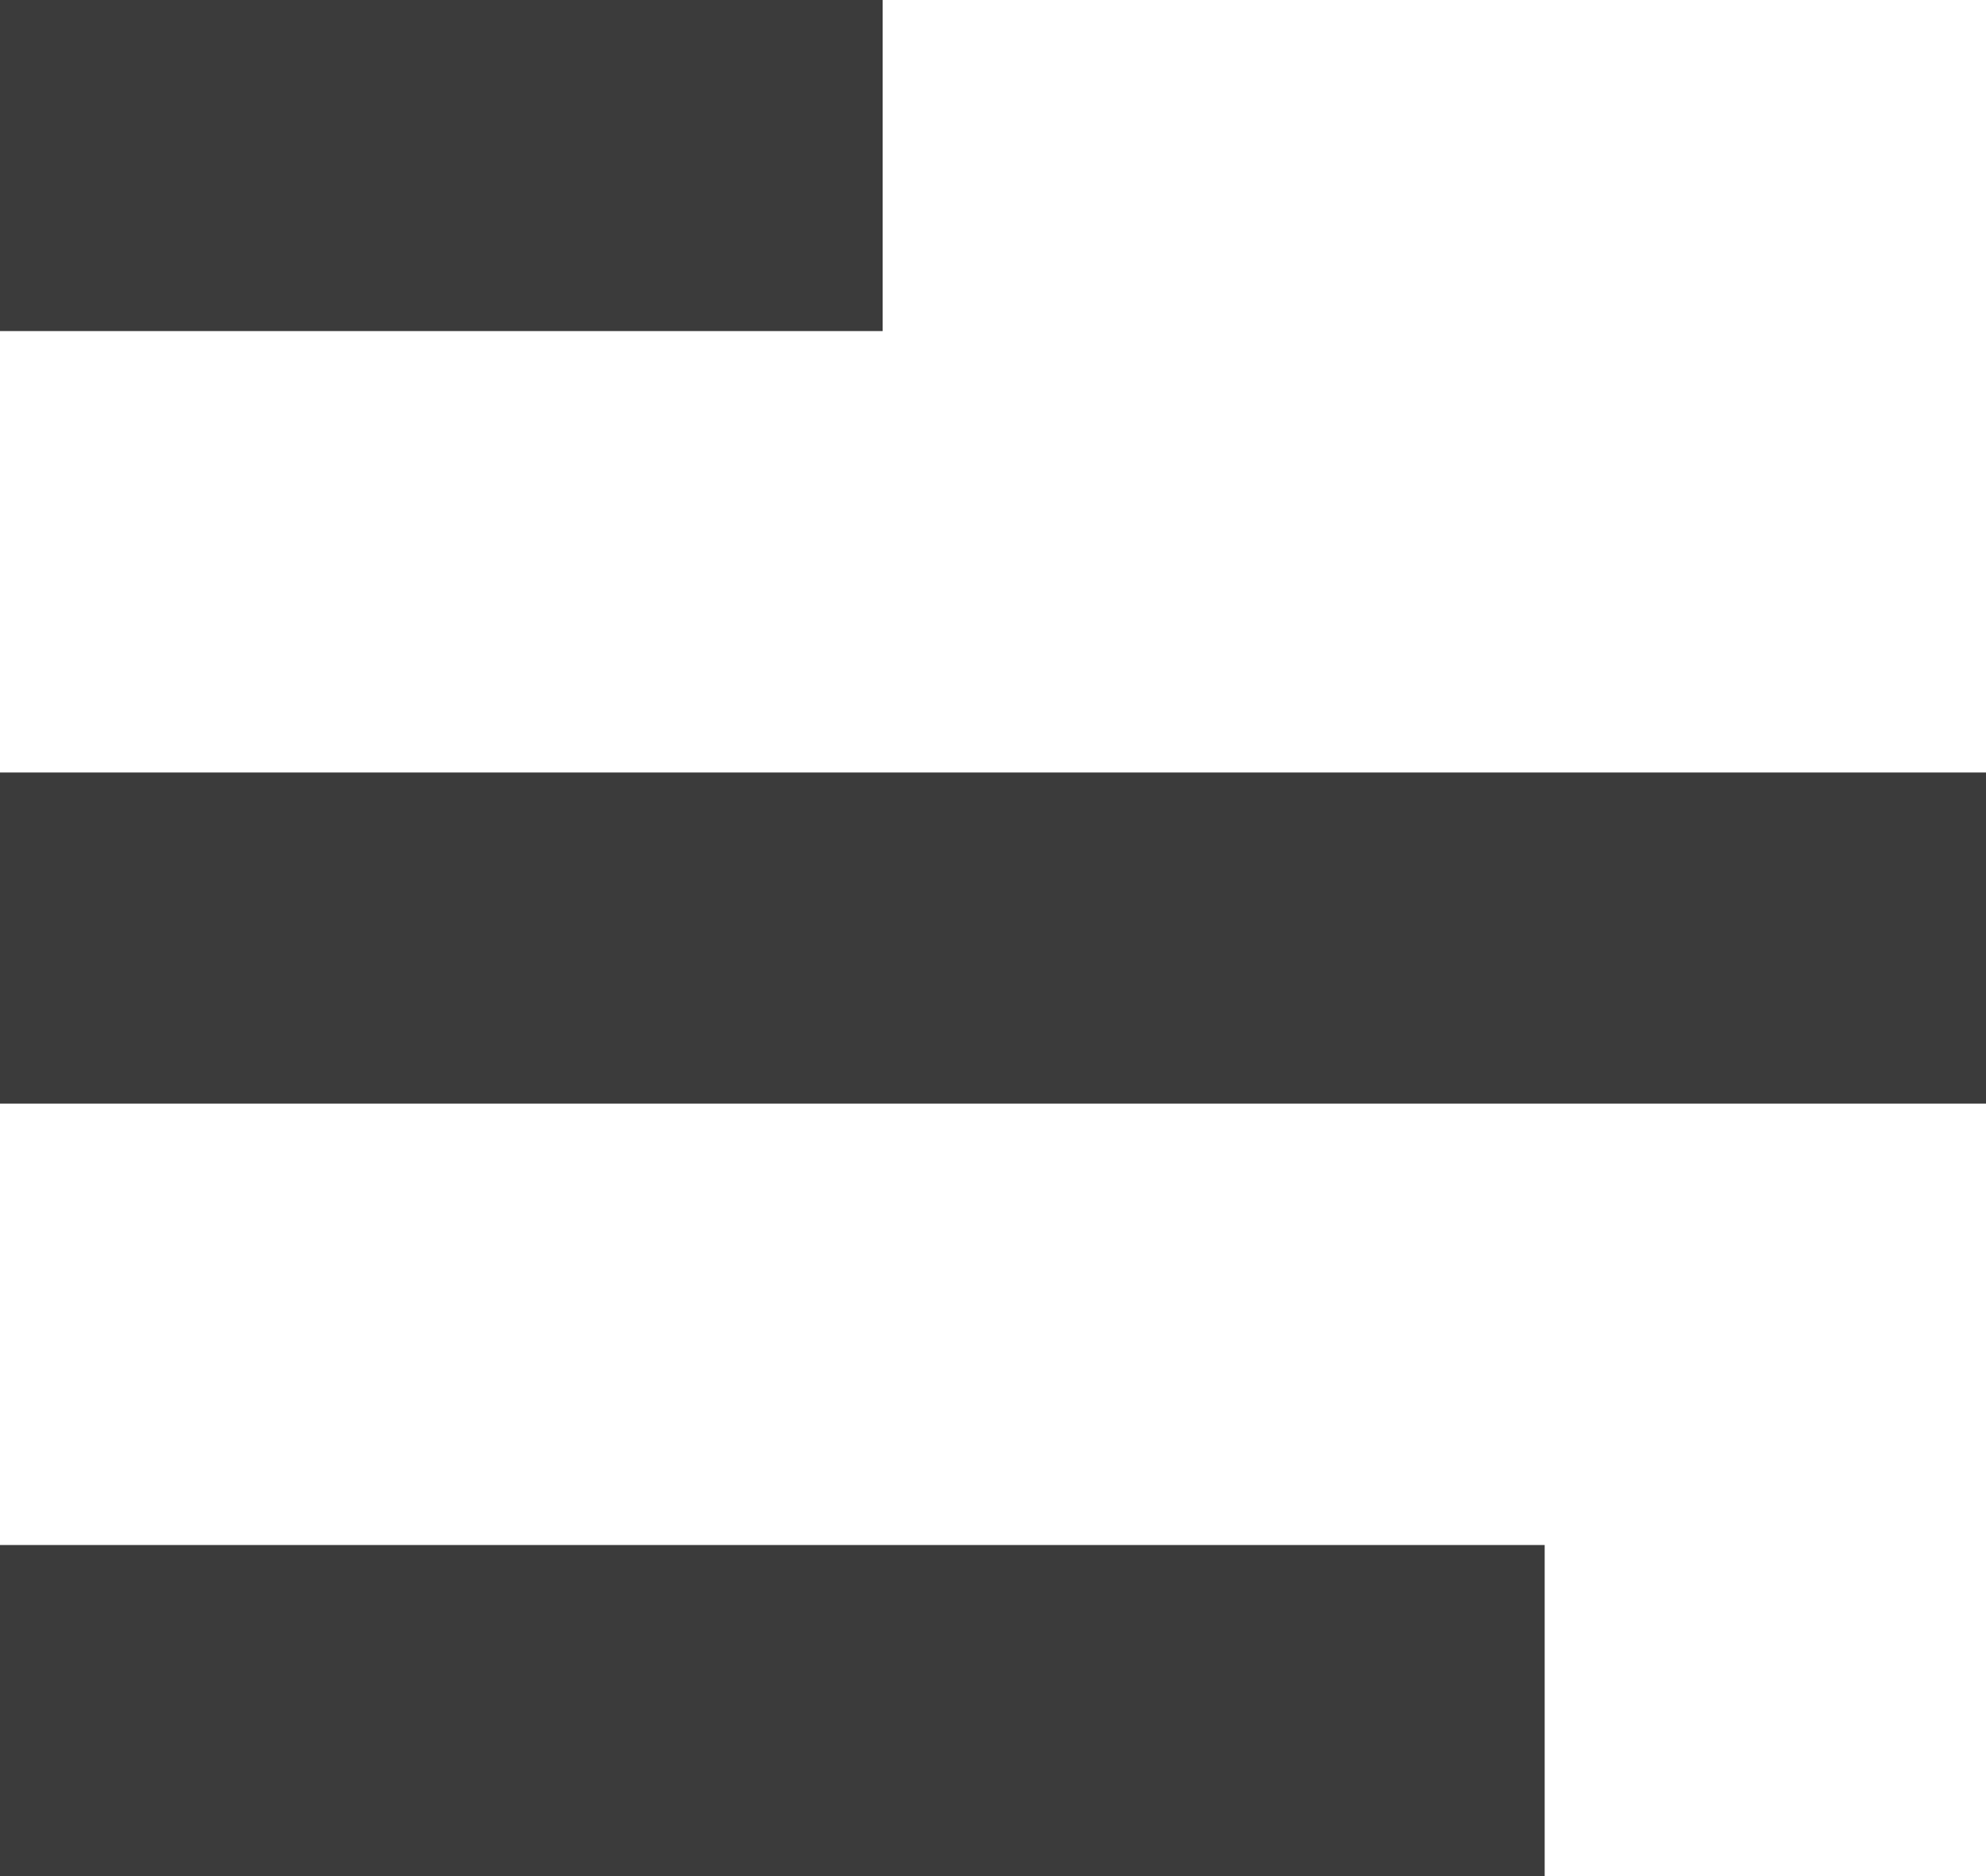 <?xml version="1.0" encoding="UTF-8"?>
<svg width="18px" height="17px" viewBox="0 0 18 17" version="1.1" xmlns="http://www.w3.org/2000/svg" xmlns:xlink="http://www.w3.org/1999/xlink">
    <!-- Generator: Sketch 51.3 (57544) - http://www.bohemiancoding.com/sketch -->
    <title>Menu</title>
    <desc>Created with Sketch.</desc>
    <defs></defs>
    <g id="JK-Website" stroke="none" stroke-width="1" fill="none" fill-rule="evenodd">
        <g id="home-mobile" transform="translate(-580, -50)" fill="#3B3B3B">
            <g id="Menu" transform="translate(580, 50)">
                <rect id="menu" x="0" y="0" width="8" height="3"></rect>
                <rect id="menu" x="0" y="7" width="18" height="3"></rect>
                <rect id="menu" x="0" y="14" width="14" height="3"></rect>
            </g>
        </g>
    </g>
</svg>